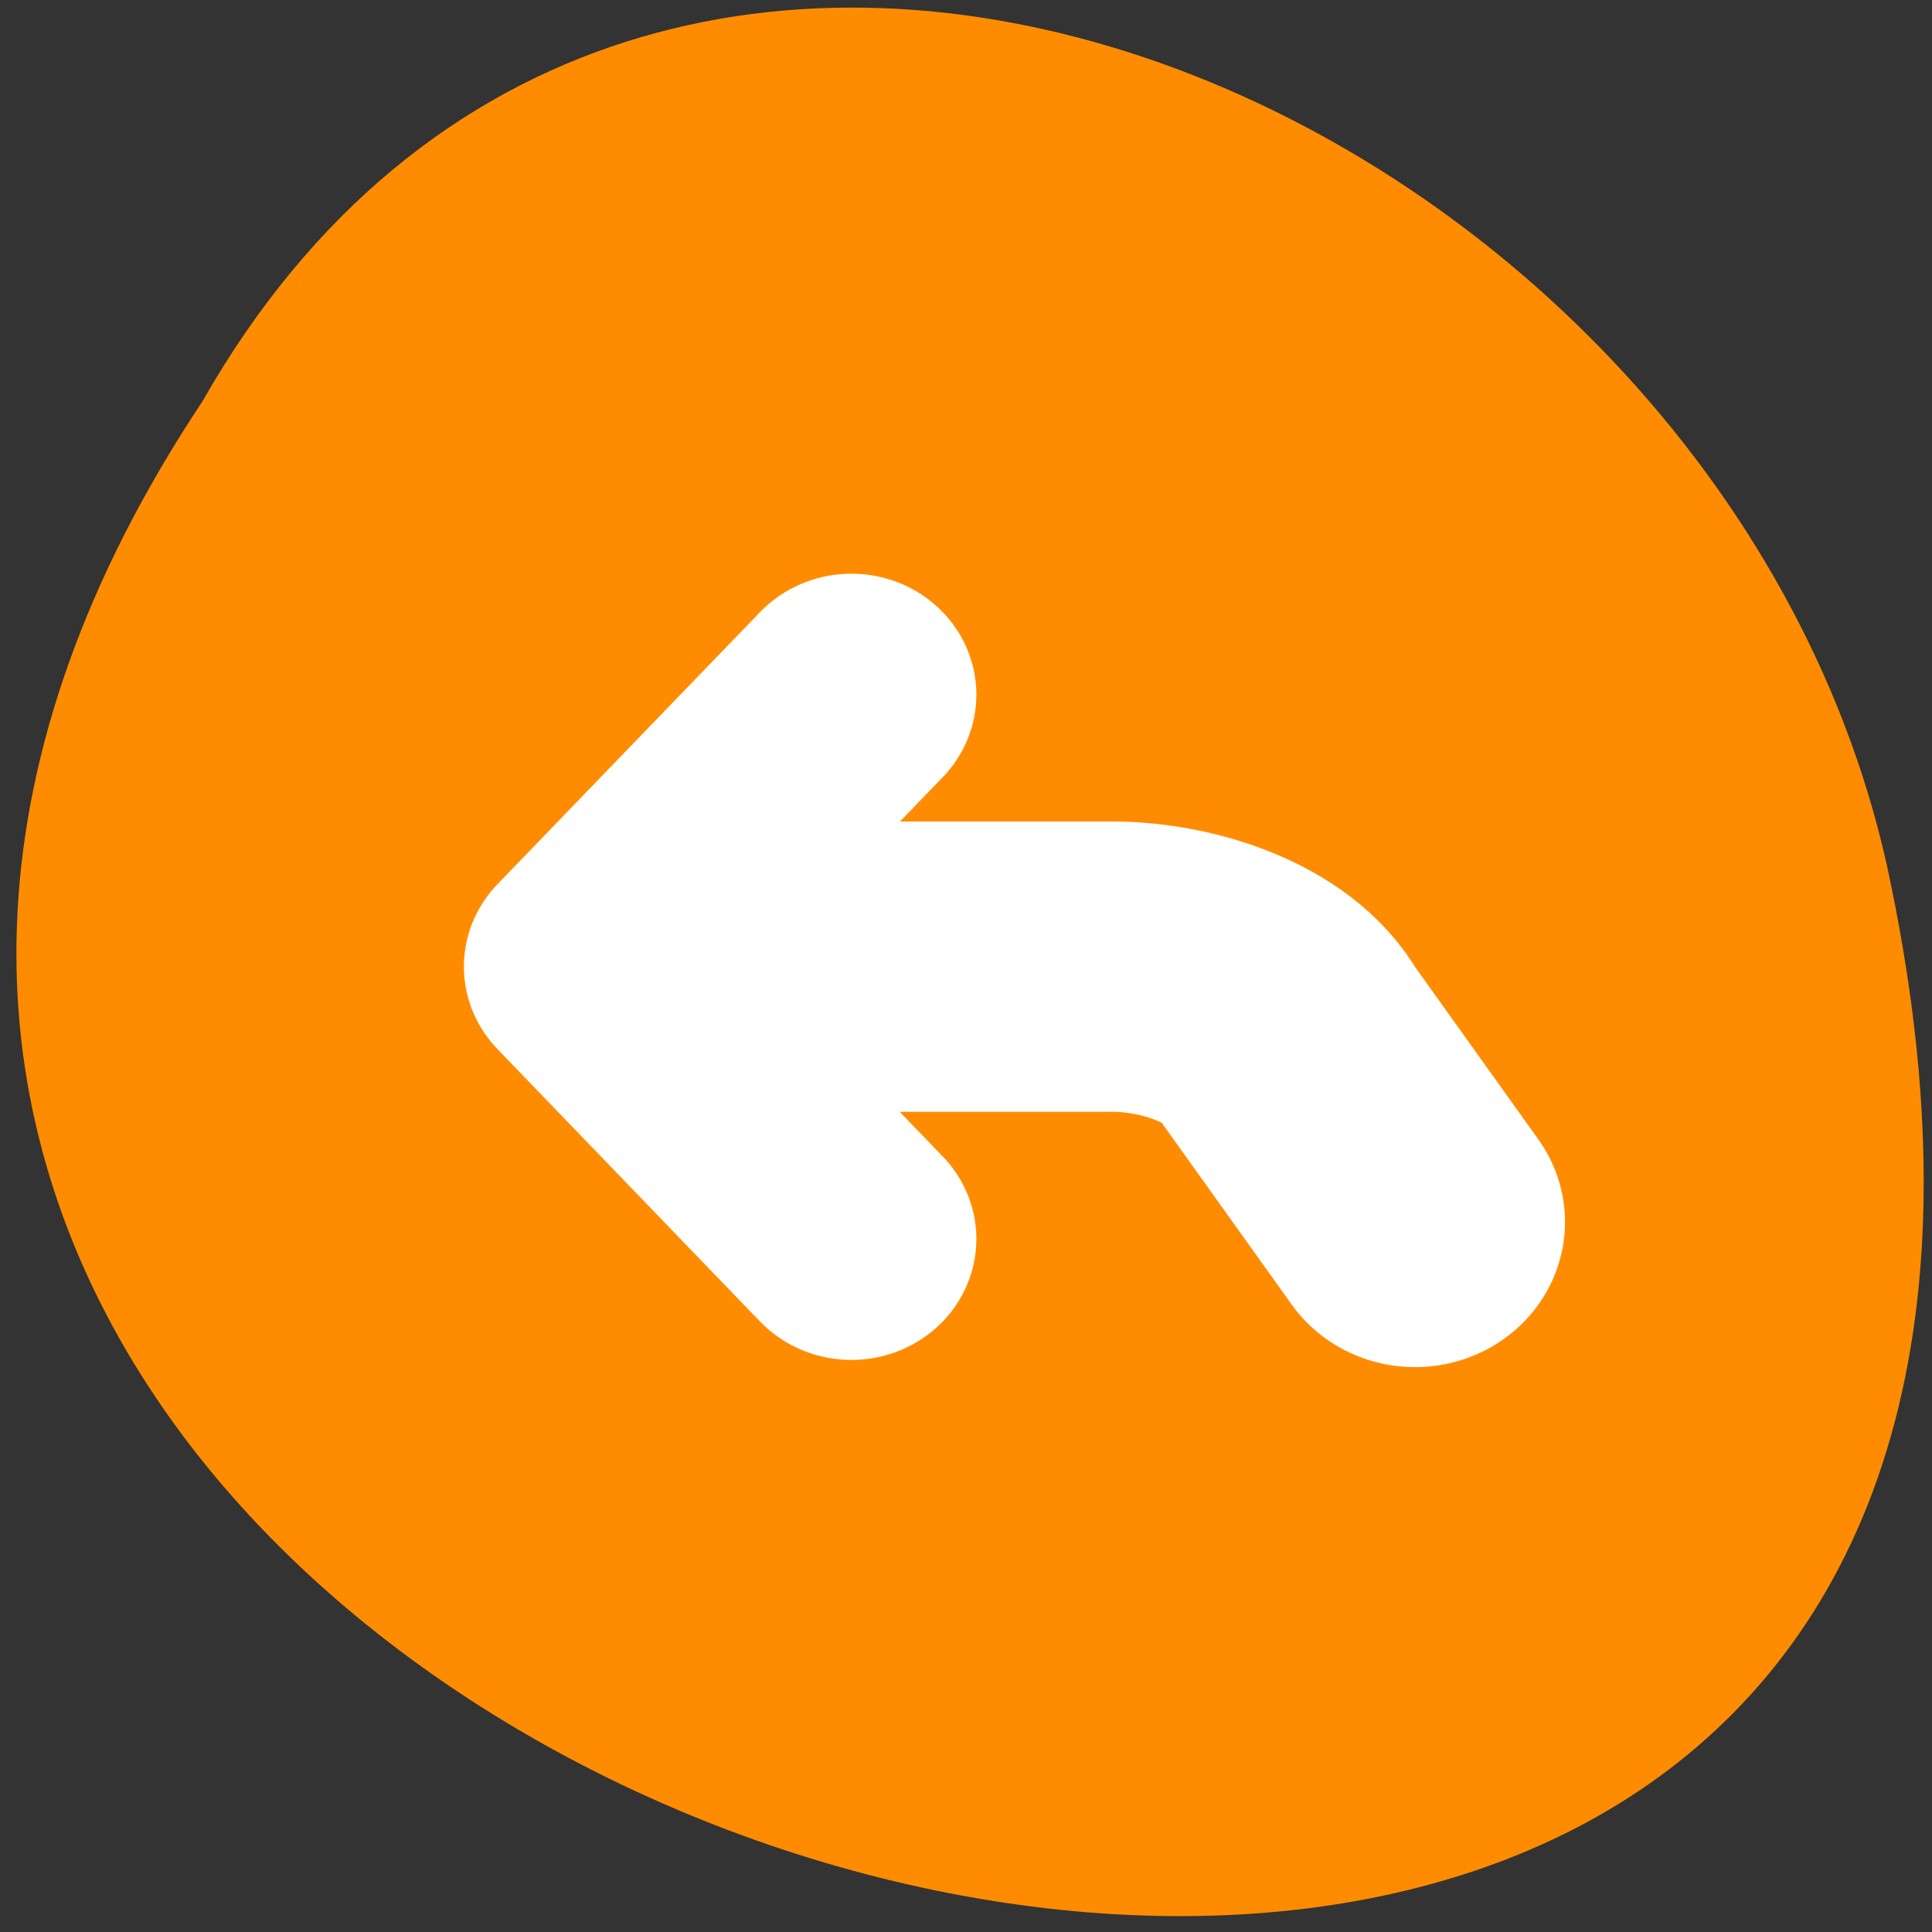 <svg xmlns="http://www.w3.org/2000/svg" viewBox="0 0 24 24"><rect x="0" y="0" width="24" height="24" fill="#333333" stroke="none"/><g style="fill:#ff4500"><path d="m 15.852 8.367 c 0 1.141 -0.922 2.07 -2.059 2.07 c -1.137 0 -2.059 -0.93 -2.059 -2.07 c 0 -1.148 0.922 -2.078 2.059 -2.078 c 1.137 0 2.059 0.93 2.059 2.078"/><path d="m 16.094 15.648 c 0 1.148 -0.922 2.078 -2.055 2.078 c -1.141 0 -2.059 -0.93 -2.059 -2.078 c 0 -1.145 0.922 -2.07 2.059 -2.07 c 1.133 0 2.055 0.93 2.055 2.07"/><path d="m 8.207 11.664 c 0 1.148 -0.922 2.078 -2.059 2.078 c -1.133 0 -2.055 -0.93 -2.055 -2.078 c 0 -1.145 0.922 -2.07 2.055 -2.07 c 1.137 0 2.059 0.926 2.059 2.07"/></g><path d="m 2.516 4.984 c -11.844 17.82 25.922 28.801 20.922 5.758 c -2.129 -9.523 -15.492 -15.301 -20.922 -5.758" style="fill:#ff8c00"/><g transform="matrix(0.621 0 0 0.601 5.761 9.003)" style="stroke:#fff;stroke-linecap:round;stroke-linejoin:round"><path d="m 7.754 -0.622 l -5.251 5.622 l 5.251 5.629" style="fill:none;stroke-width:5"/><path d="m 19.029 10.278 l -2.528 -3.653 c -0.585 -1.079 -2.213 -1.618 -3.502 -1.625 h -6.496" style="fill:#fff;stroke-width:6"/></g></svg>